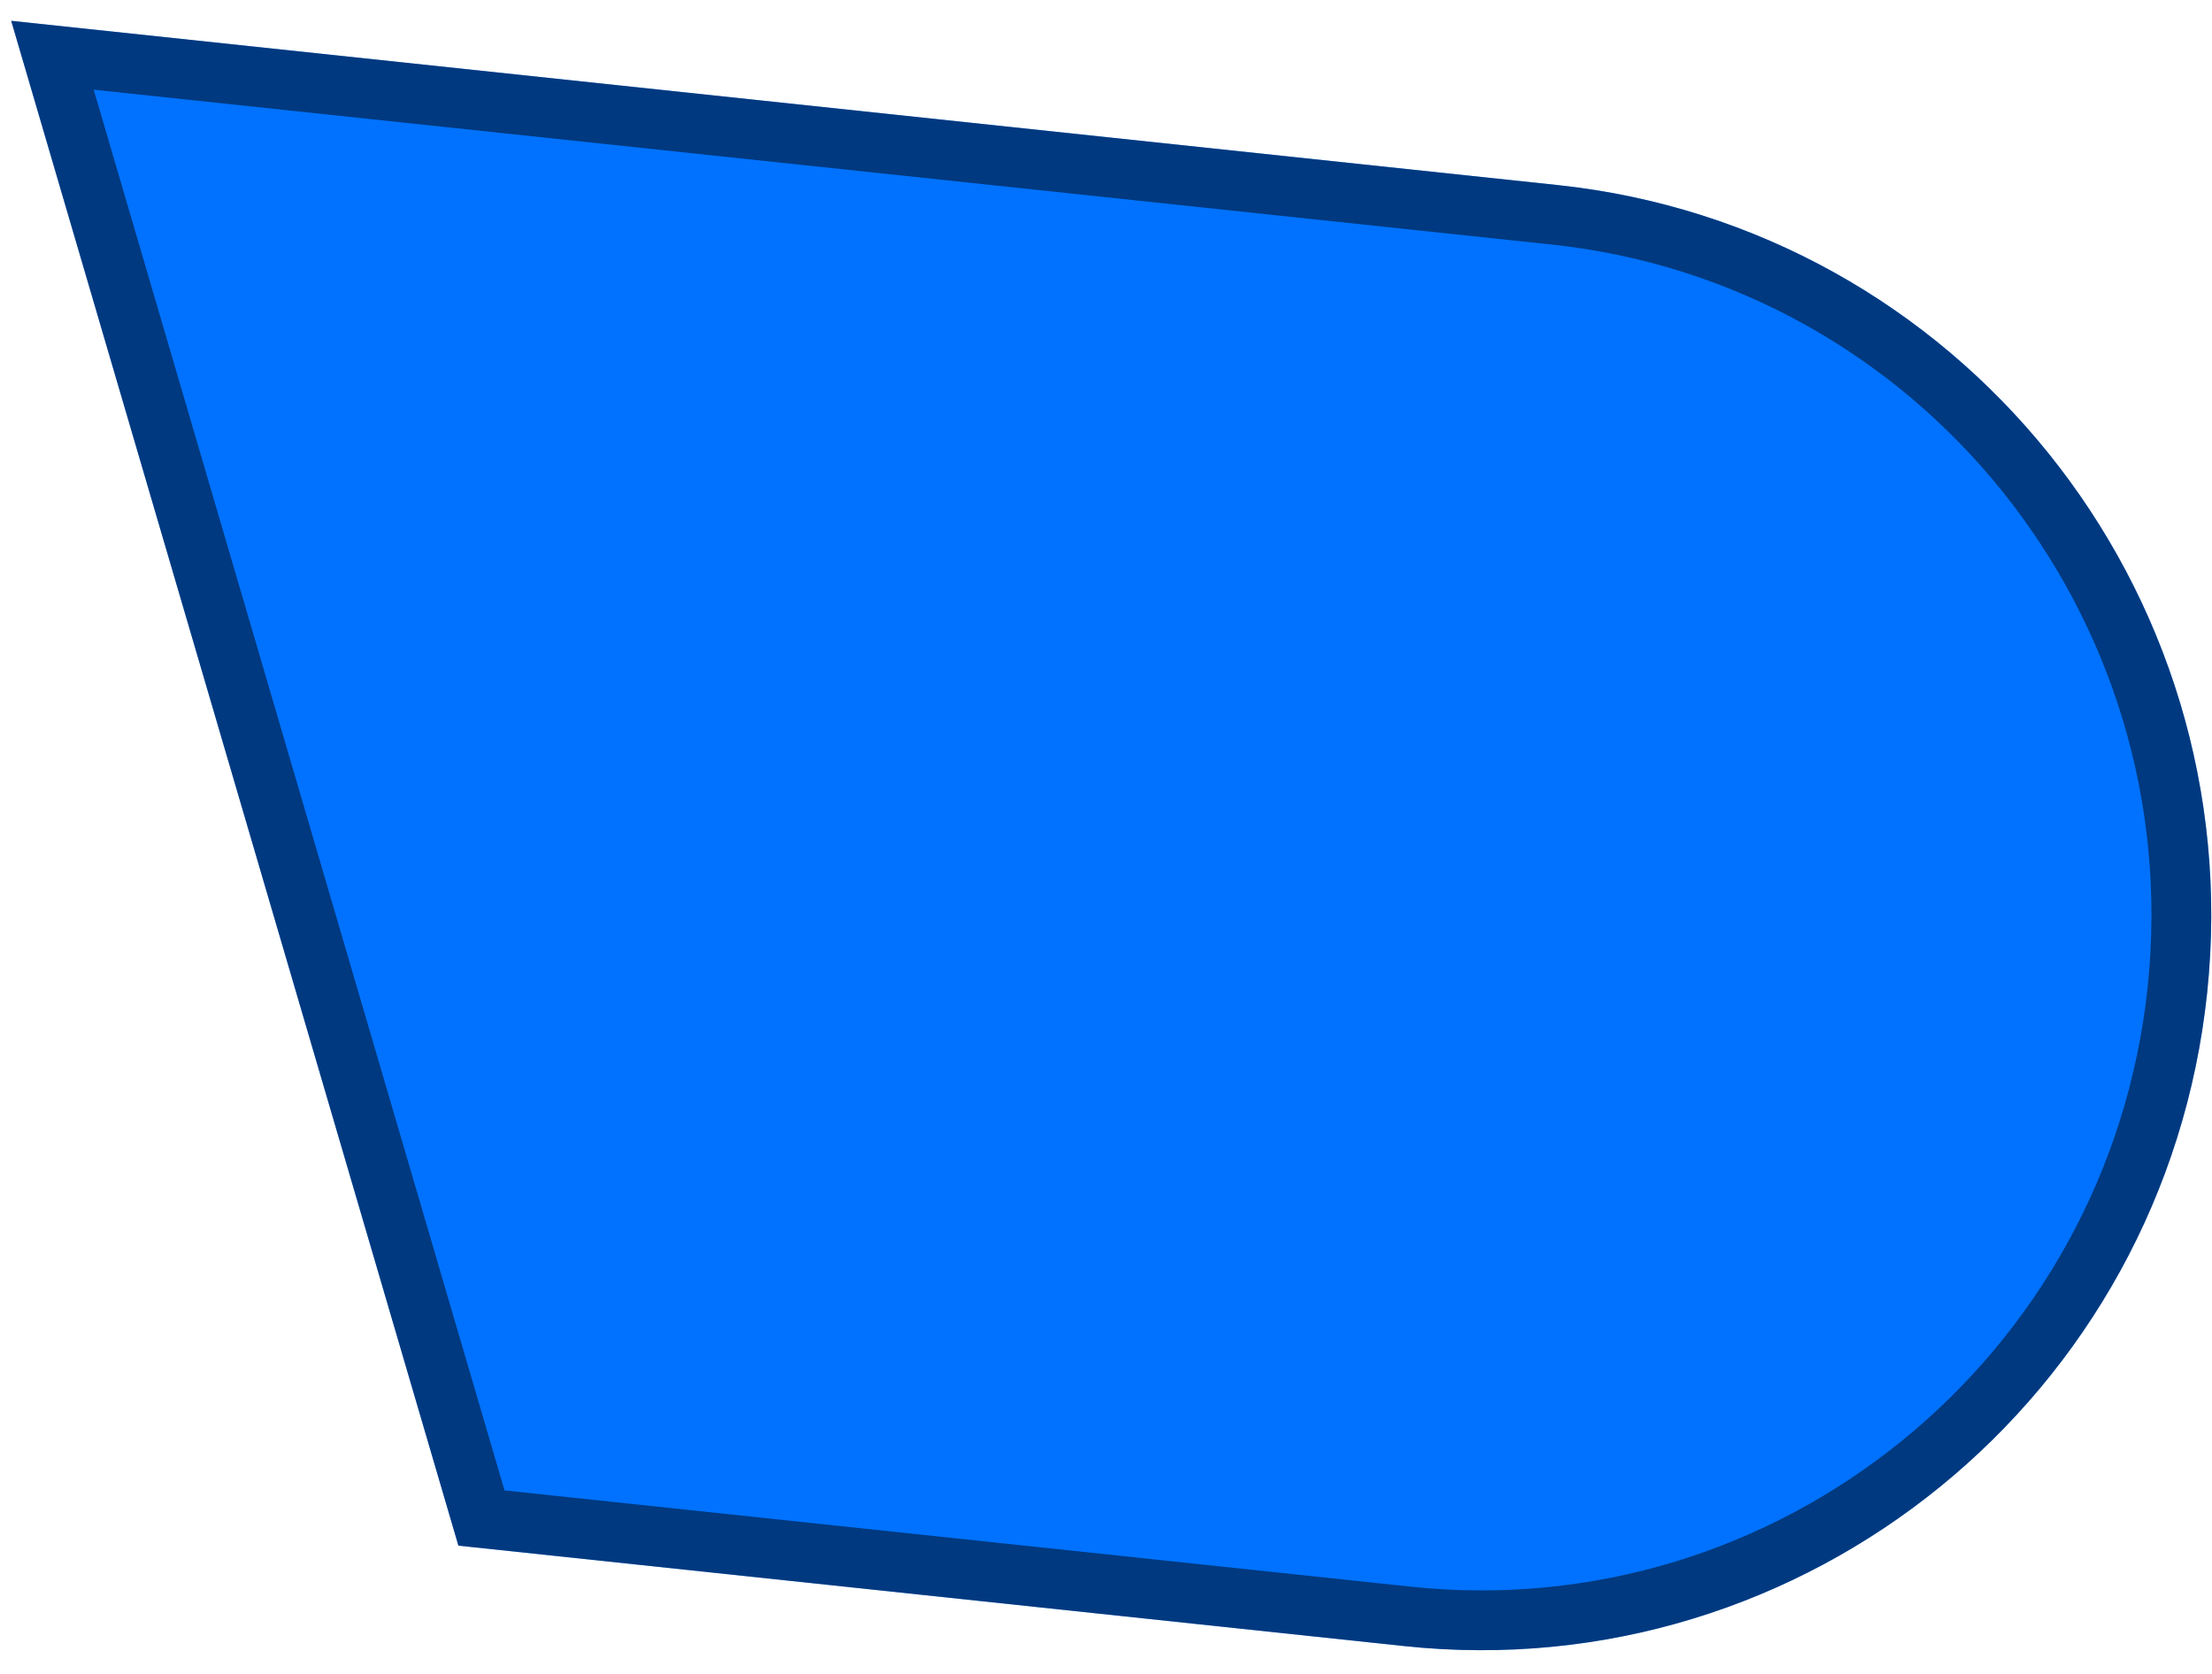 <svg width="74" height="56" viewBox="0 0 74 56" fill="none" xmlns="http://www.w3.org/2000/svg">
<path d="M73.838 33.21C72.422 46.707 60.396 56.494 46.978 55.069L15.335 51.709L0.375 0.697L52.108 6.191C65.526 7.616 75.255 19.713 73.838 33.21Z" fill="#0072FF"/>
<path d="M72.844 33.106C71.484 46.059 59.947 55.441 47.084 54.075L16.107 50.785L1.755 1.849L52.003 7.186C64.866 8.552 74.203 20.152 72.844 33.106Z" stroke="black" stroke-opacity="0.5" stroke-width="2" stroke-linecap="round"/>
</svg>
